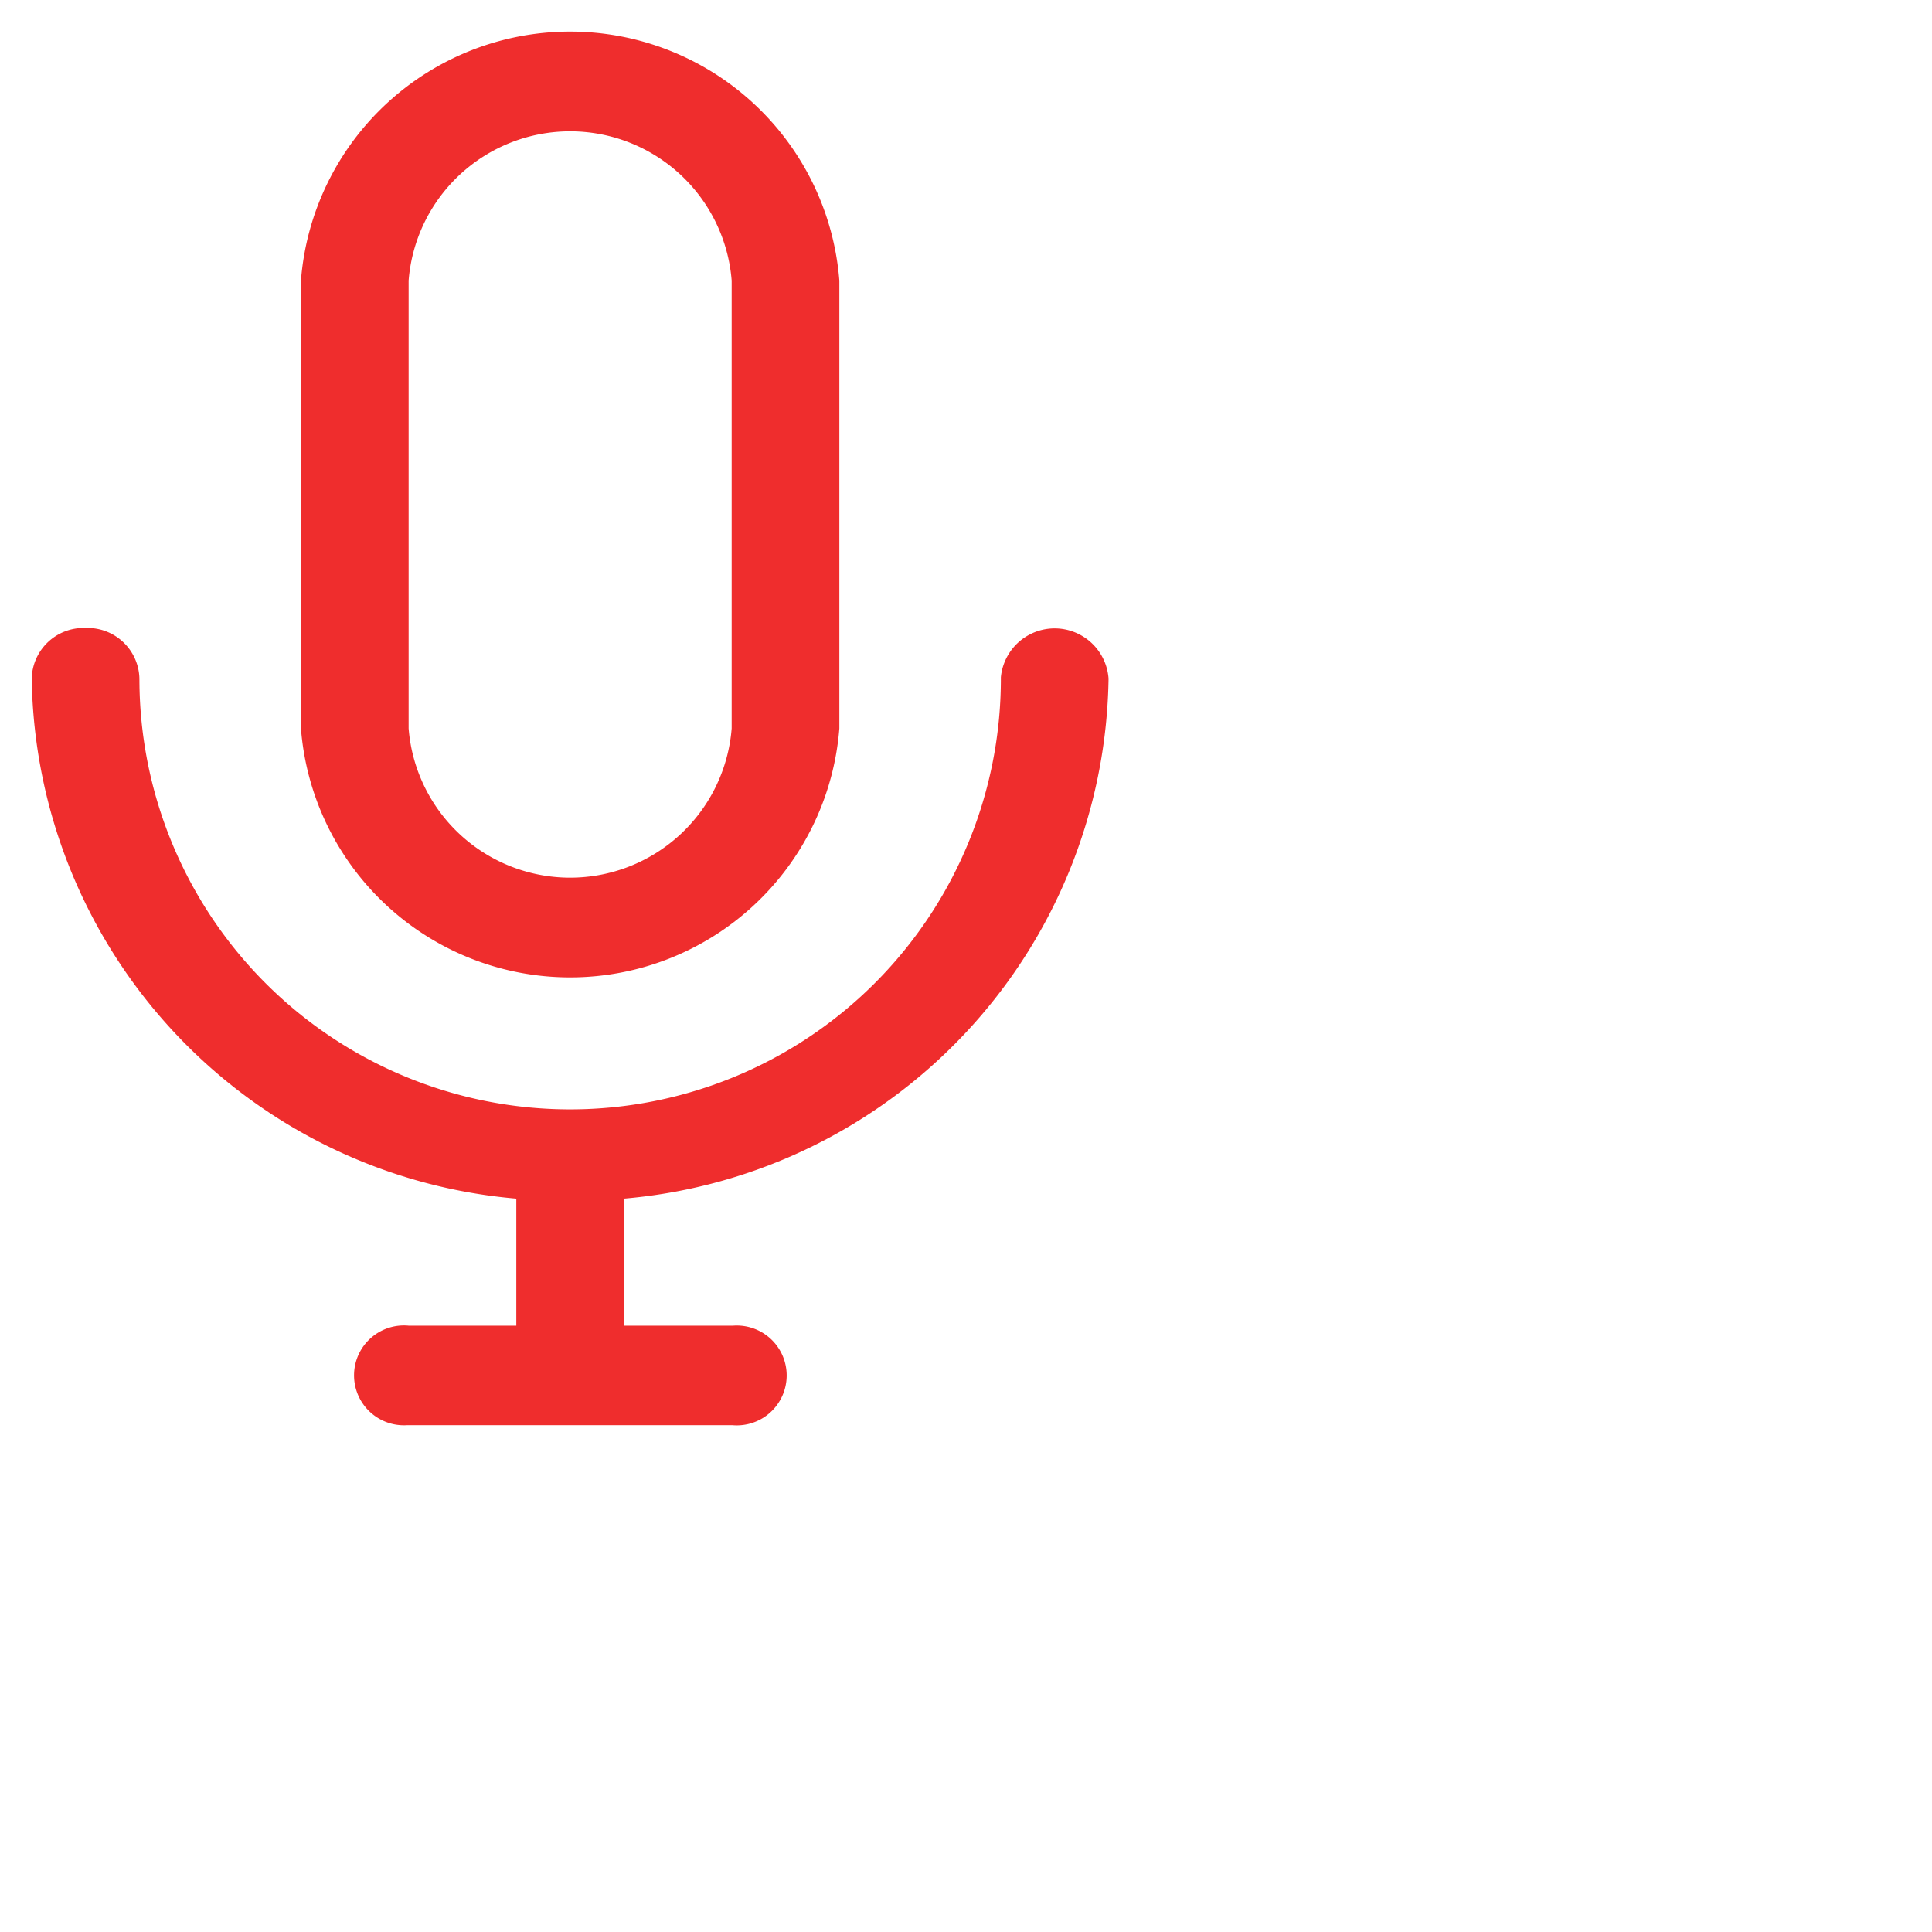<svg xmlns="http://www.w3.org/2000/svg" width="30.501" height="30.5"><path fill="none" d="M.501.5h30v30h-30z"/><path d="M11.551 22.5H6.427a.788.788 0 11.024-1.571h1.7v-2.006a8.364 8.364 0 01-7.65-8.209.818.818 0 01.837-.8h.025a.818.818 0 01.838.8 6.8 6.8 0 0013.6 0v-.022a.853.853 0 011.7.022 8.364 8.364 0 01-7.65 8.209v2.006h1.724a.788.788 0 11-.012 1.571zm-6.8-11V4.429a4.263 4.263 0 018.5 0V11.5a4.263 4.263 0 01-8.5 0zm1.7-7.071V11.5a2.558 2.558 0 005.1 0V4.429a2.558 2.558 0 00-5.1 0z" fill="#ef2d2d" stroke="transparent" stroke-miterlimit="10"/></svg>